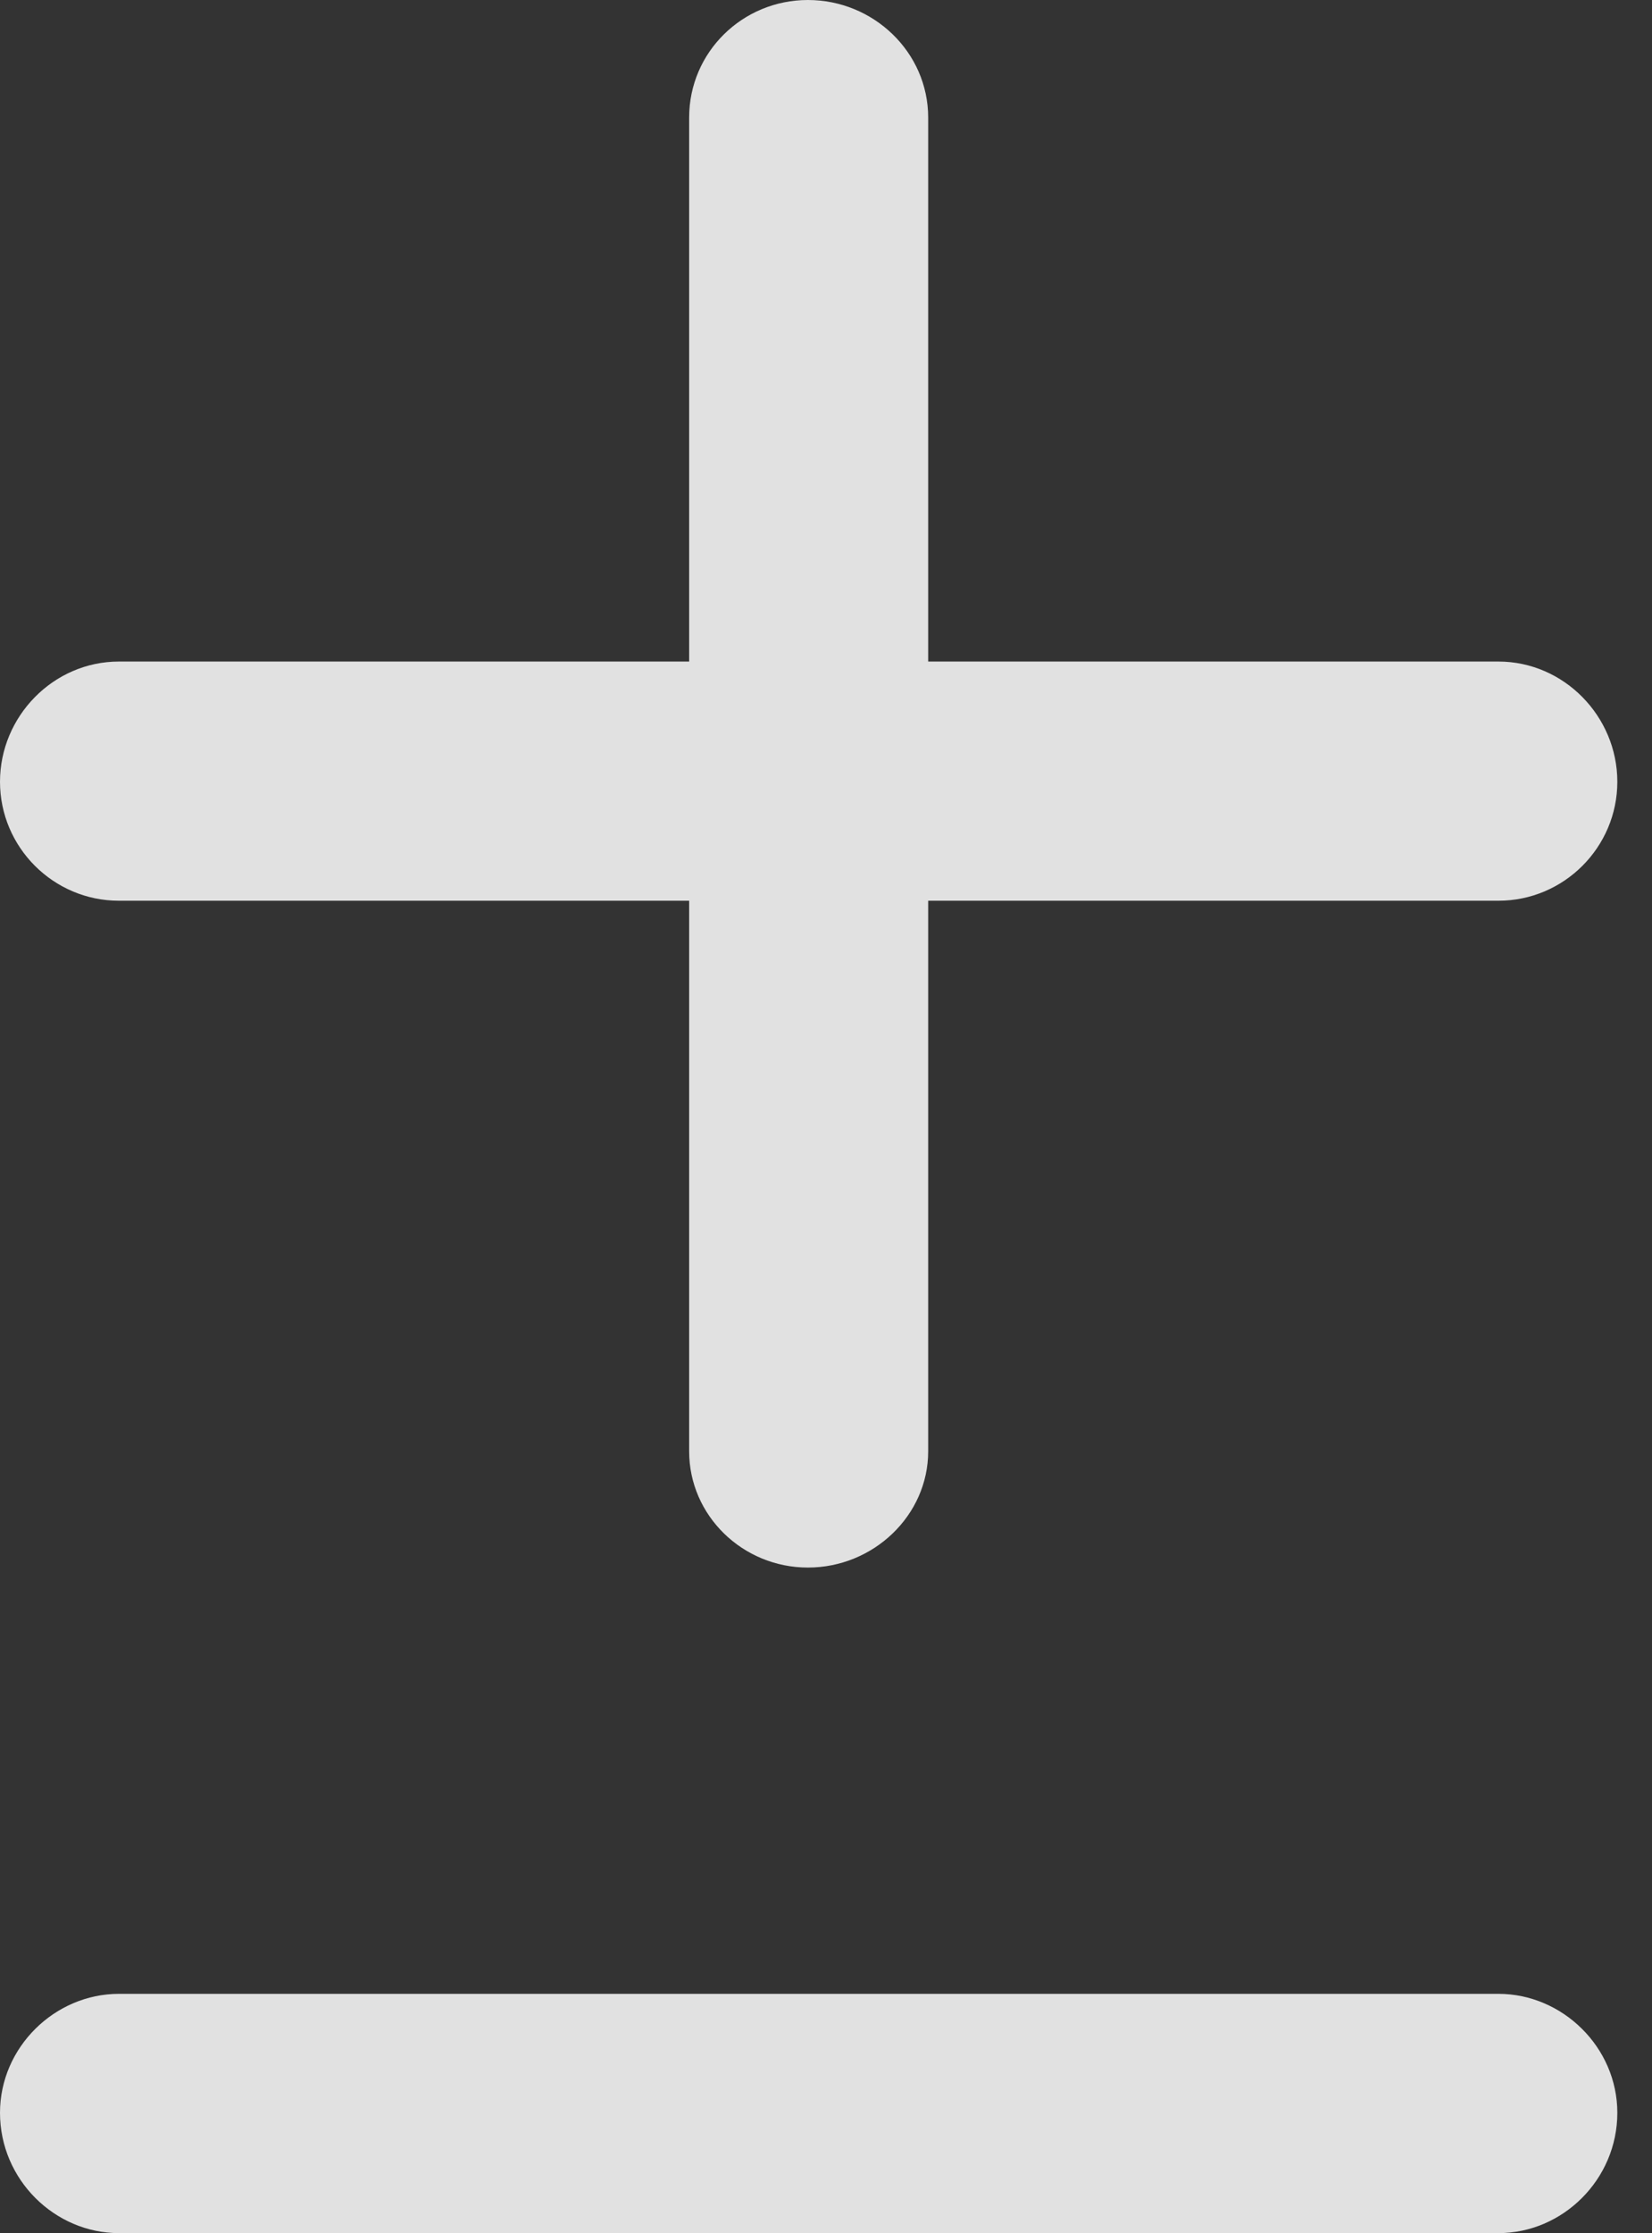 <?xml version="1.0" encoding="UTF-8"?>
<!--Generator: Apple Native CoreSVG 326-->
<!DOCTYPE svg
PUBLIC "-//W3C//DTD SVG 1.1//EN"
       "http://www.w3.org/Graphics/SVG/1.1/DTD/svg11.dtd">
<svg version="1.1" xmlns="http://www.w3.org/2000/svg" xmlns:xlink="http://www.w3.org/1999/xlink" viewBox="0 0 16.912 22.846">
 <rect x="0" y="0" width="16.912" height="22.846" fill="#333333" stroke="none"/>
 <g>
  <rect height="22.846" opacity="0" width="16.912" x="0" y="0"/>
  <path d="M0 7.998C0 8.668 0.547 9.215 1.217 9.215L7.055 9.215L7.055 14.848C7.055 15.504 7.602 16.037 8.271 16.037C8.941 16.037 9.502 15.504 9.502 14.848L9.502 9.215L15.34 9.215C16.01 9.215 16.557 8.668 16.557 7.998C16.557 7.328 16.01 6.768 15.34 6.768L9.502 6.768L9.502 1.203C9.502 0.533 8.941 0 8.271 0C7.602 0 7.055 0.533 7.055 1.203L7.055 6.768L1.217 6.768C0.547 6.768 0 7.328 0 7.998ZM0 21.615C0 22.299 0.561 22.846 1.217 22.846L15.34 22.846C15.996 22.846 16.557 22.299 16.557 21.615C16.557 20.945 15.996 20.398 15.34 20.398L1.217 20.398C0.561 20.398 0 20.945 0 21.615Z" fill="white" fill-opacity="0.85"/>
 </g>
</svg>
